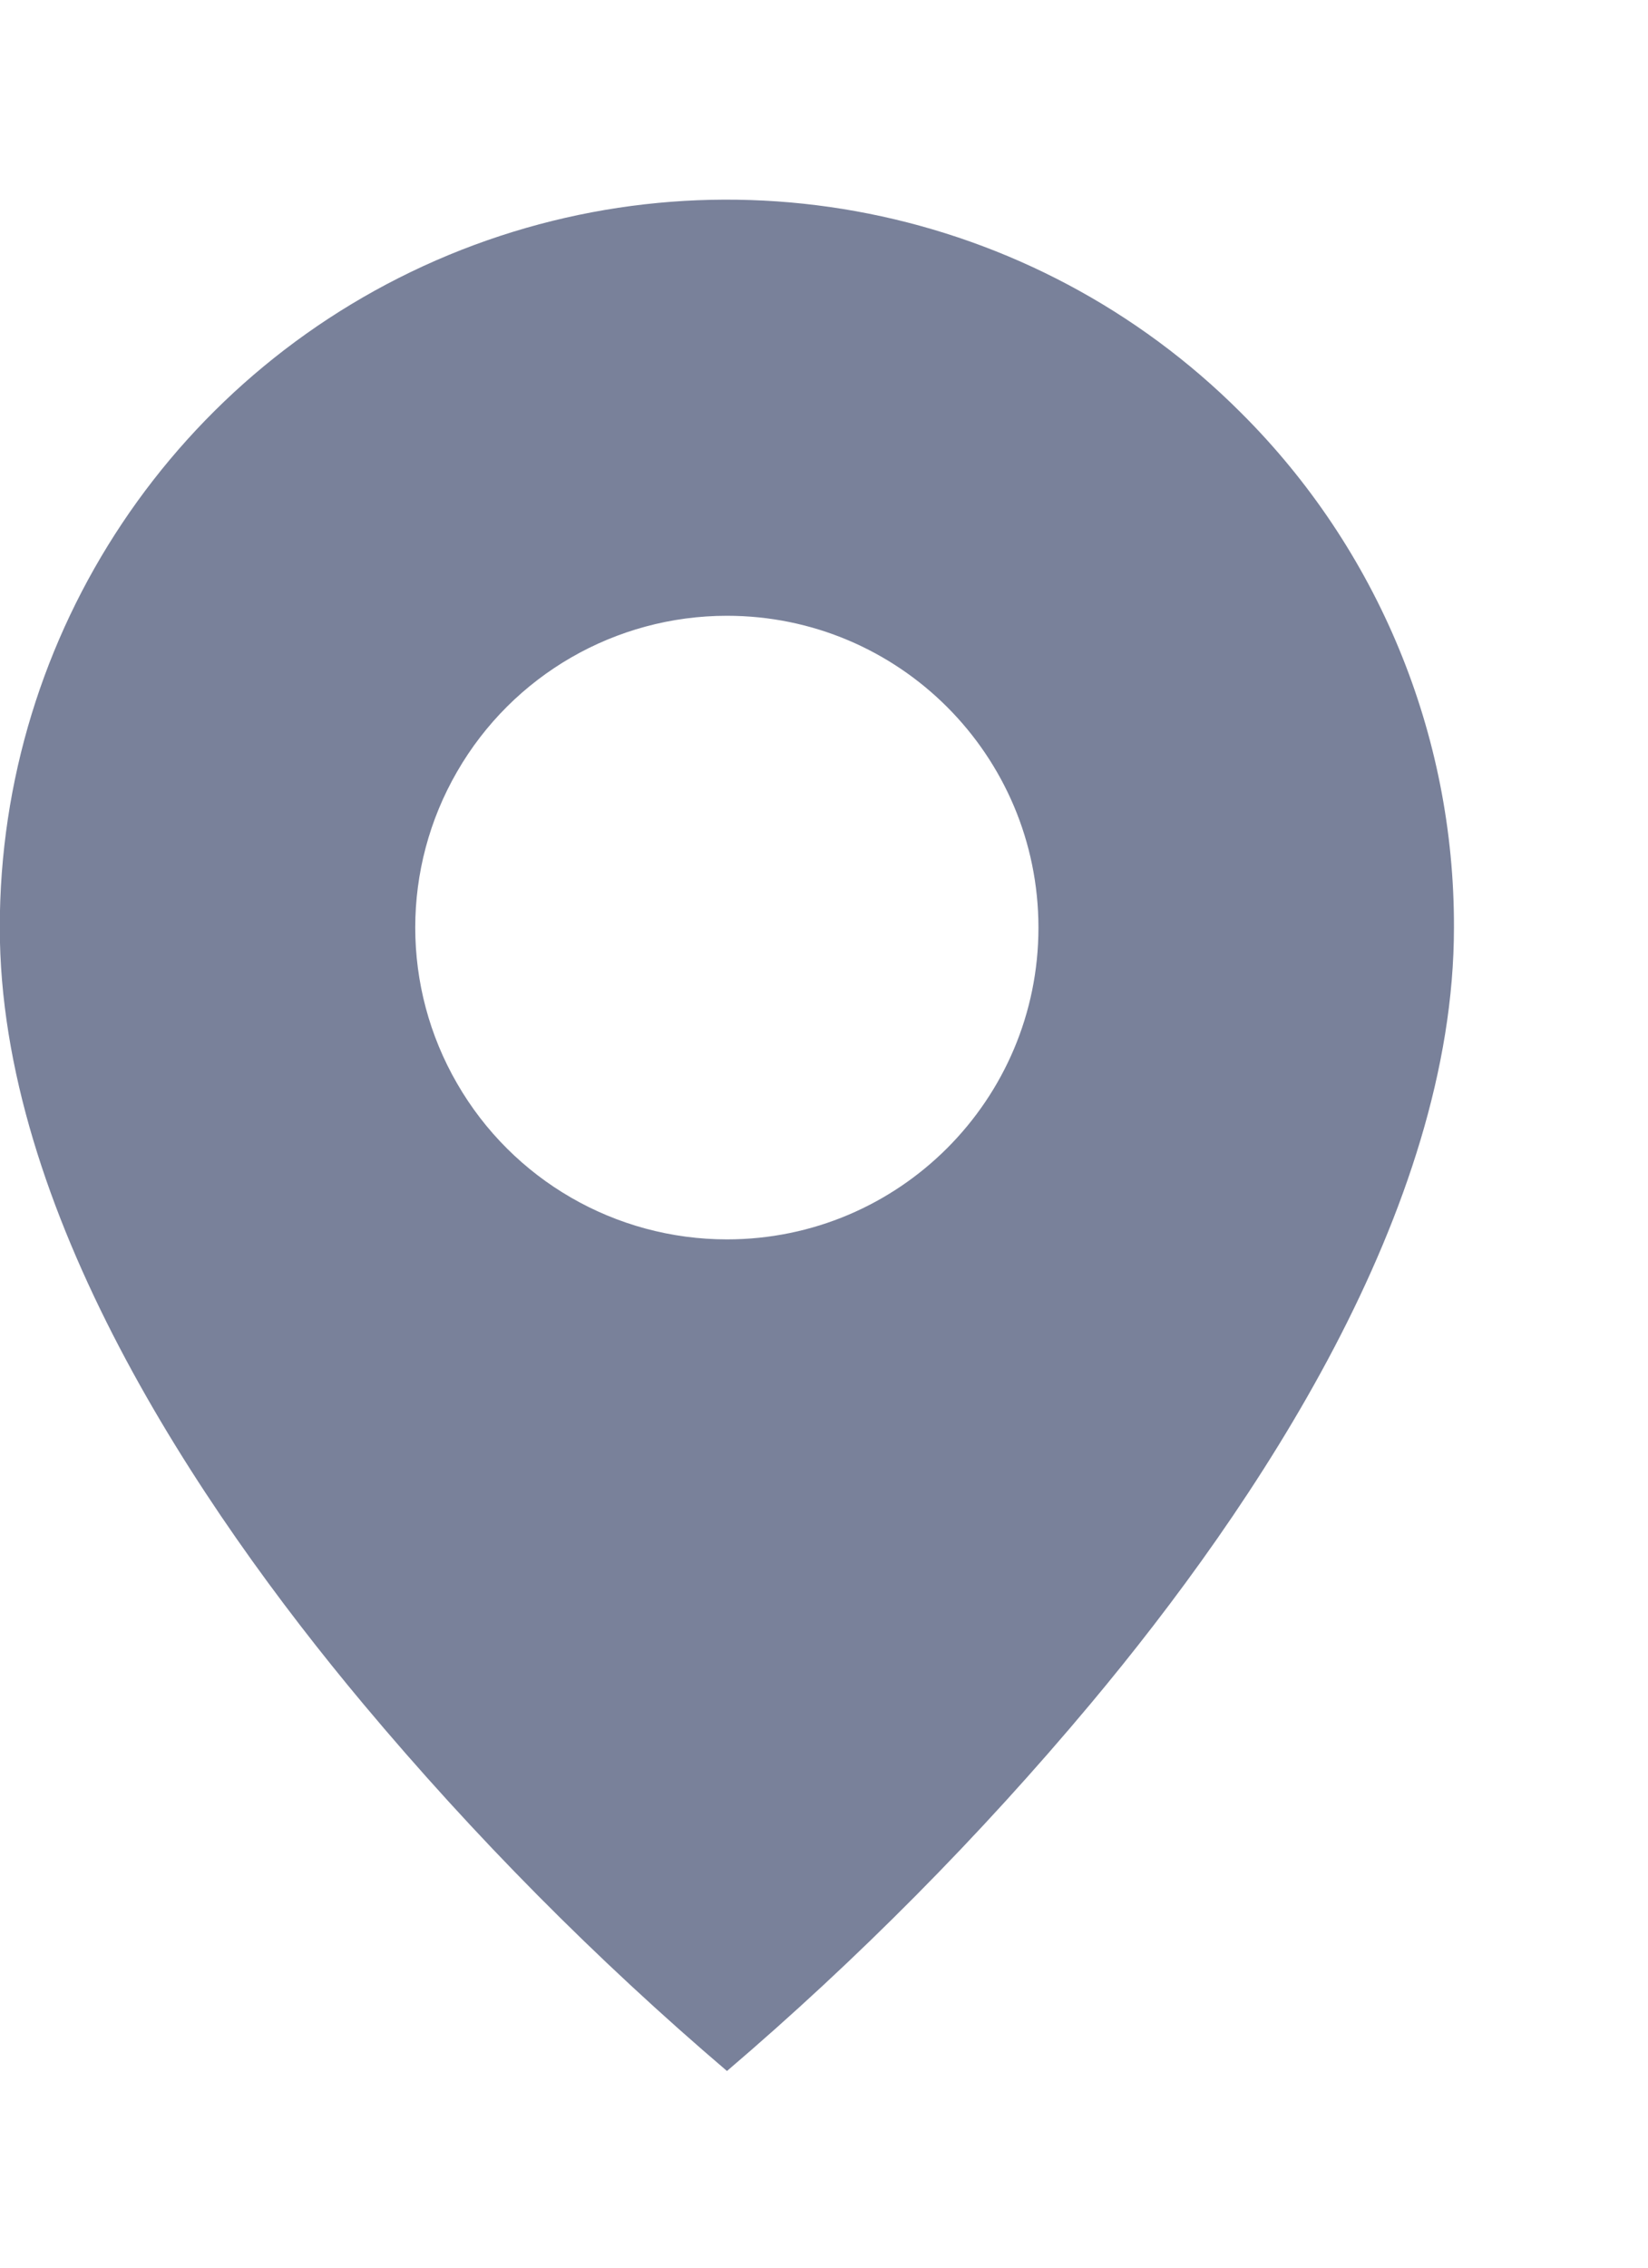 <svg width="8" height="11" viewBox="0 0 8 11" fill="none" xmlns="http://www.w3.org/2000/svg">
<path d="M3.529 10.046C2.892 9.503 2.301 8.907 1.764 8.266C0.957 7.302 -0.001 5.867 -0.001 4.5C-0.002 3.072 0.858 1.784 2.178 1.237C3.497 0.691 5.016 0.993 6.025 2.003C6.689 2.664 7.061 3.563 7.058 4.5C7.058 5.867 6.1 7.302 5.293 8.266C4.756 8.907 4.165 9.503 3.529 10.046ZM3.529 2.987C2.988 2.987 2.489 3.275 2.219 3.743C1.948 4.211 1.948 4.788 2.219 5.256C2.489 5.724 2.988 6.012 3.529 6.012C4.364 6.012 5.041 5.335 5.041 4.5C5.041 3.664 4.364 2.987 3.529 2.987Z" fill="#79819A"/>
</svg>
